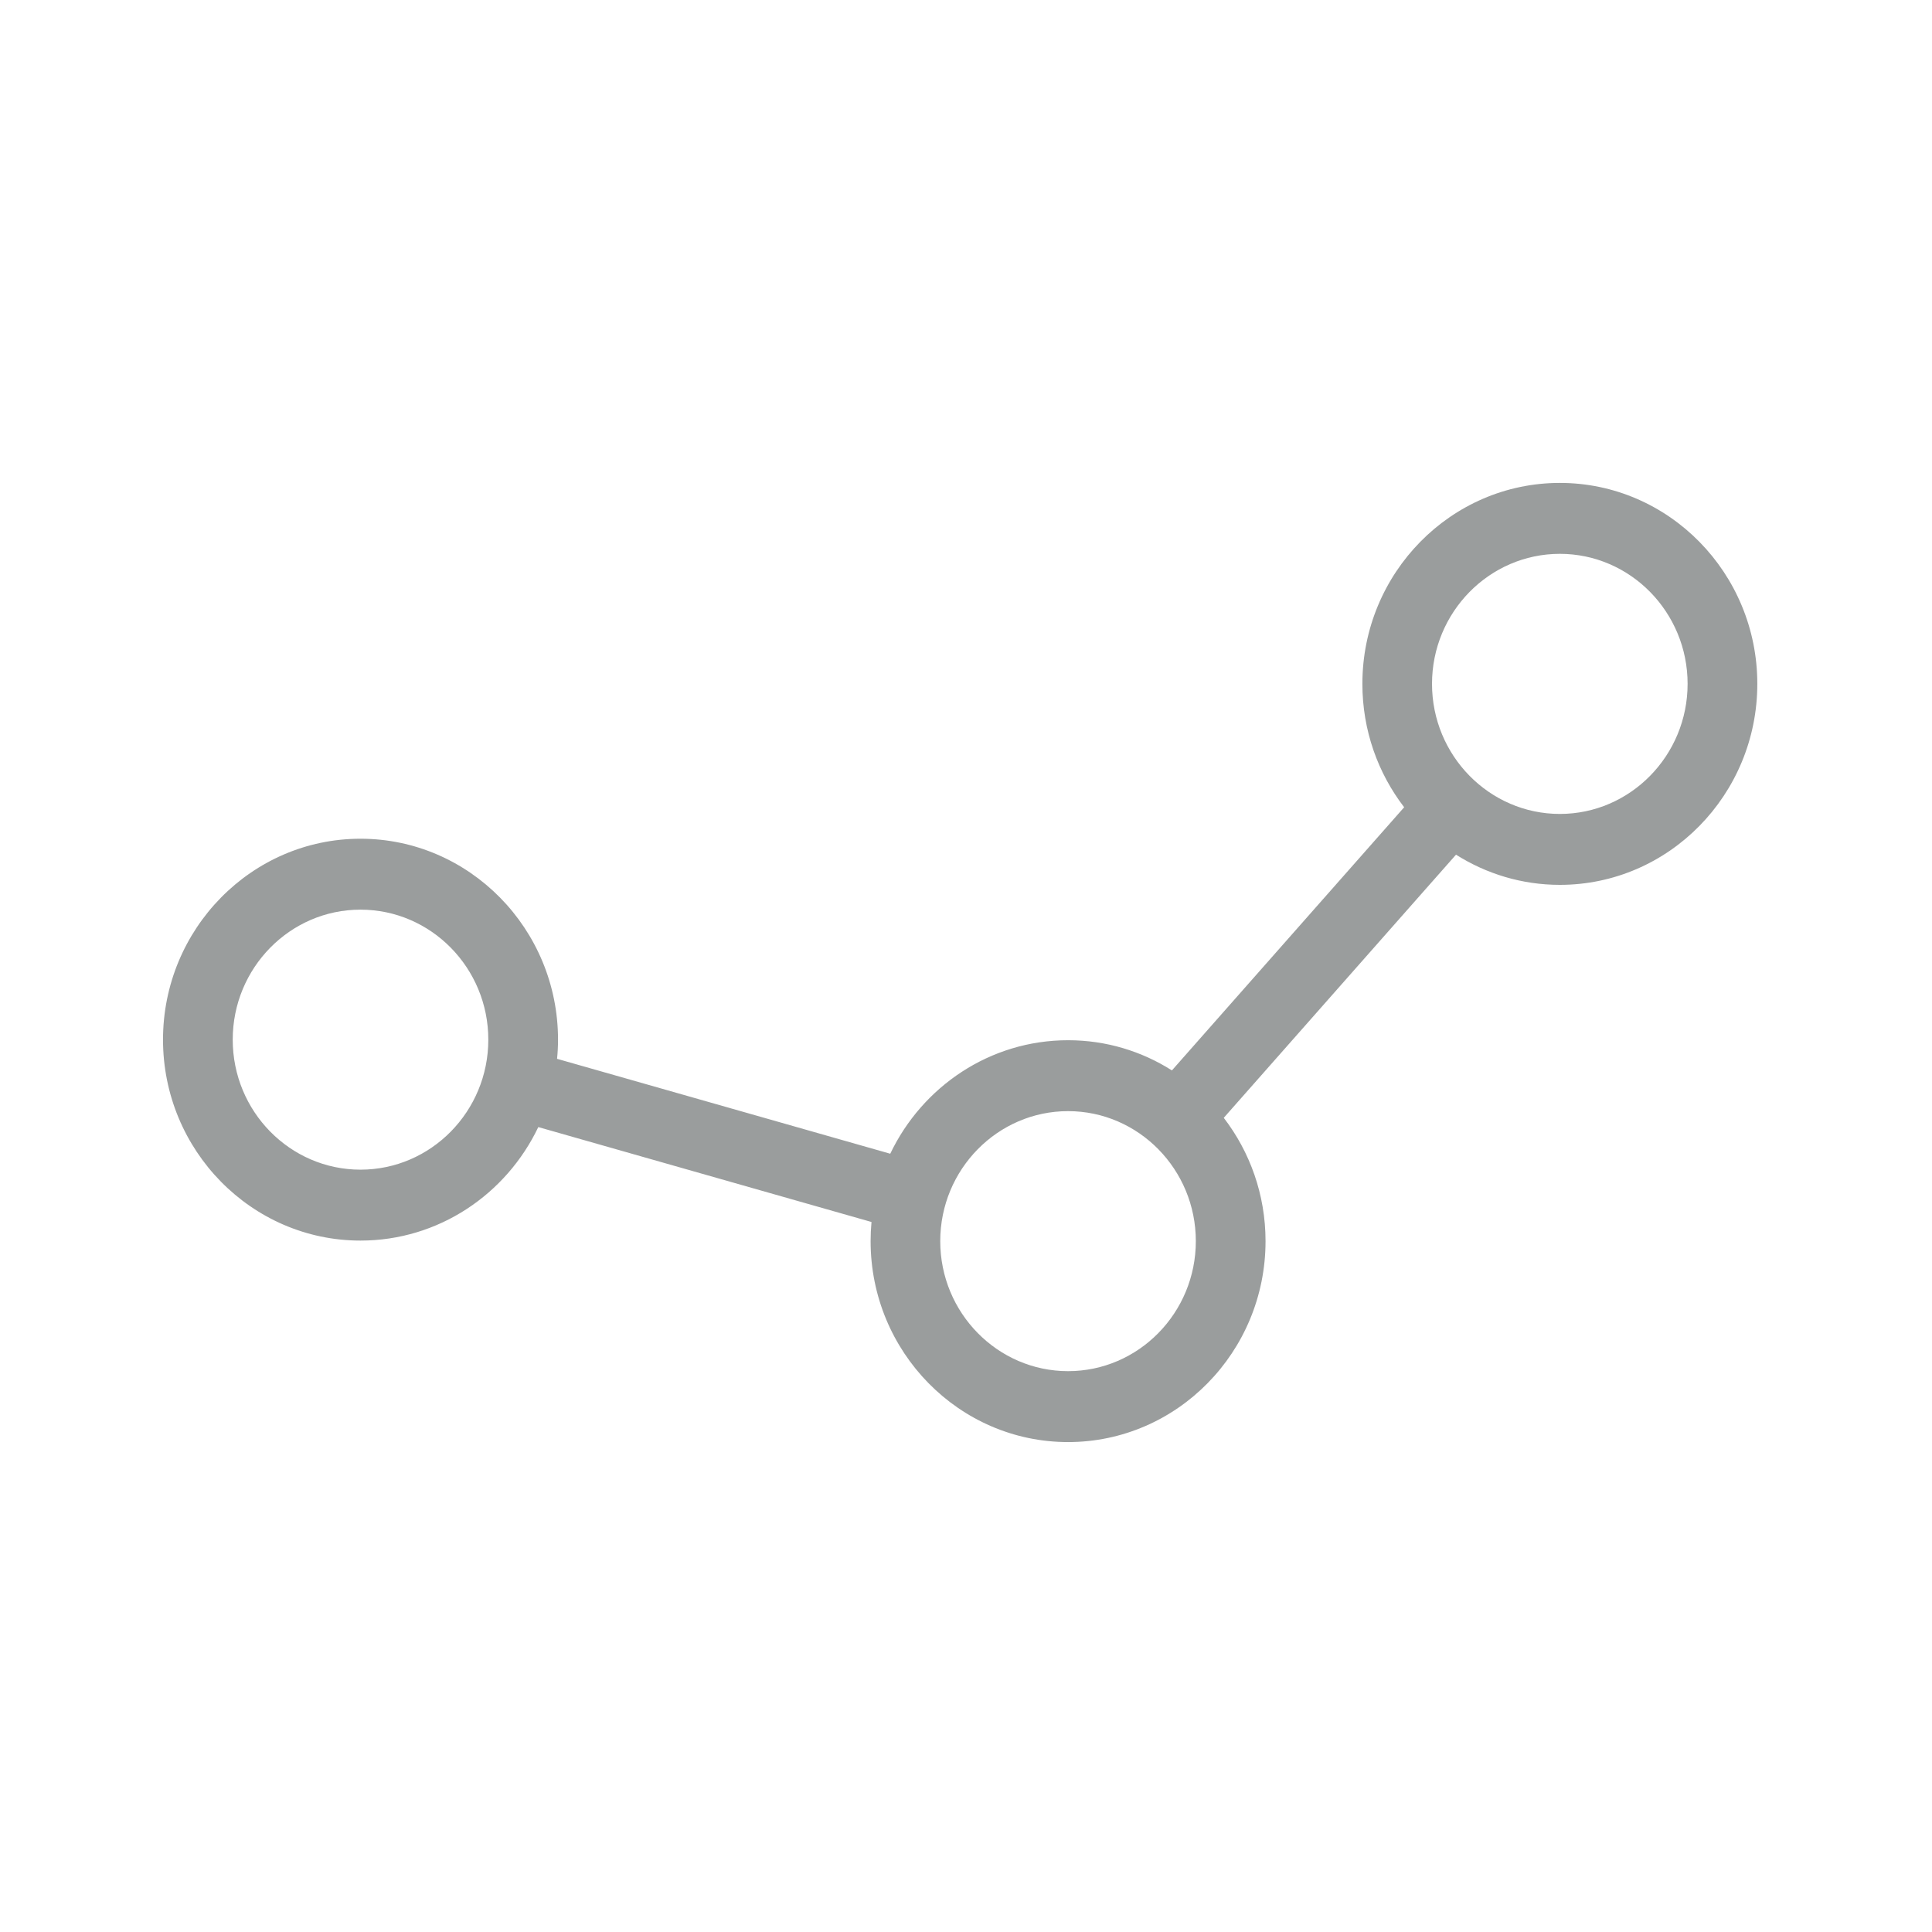 <?xml version="1.0" encoding="UTF-8"?>
<svg width="24px" height="24px" viewBox="0 0 24 24" version="1.1" xmlns="http://www.w3.org/2000/svg" xmlns:xlink="http://www.w3.org/1999/xlink">
    <!-- Generator: Sketch 52.4 (67378) - http://www.bohemiancoding.com/sketch -->
    <title>ic_menu_freight-off</title>
    <desc>Created with Sketch.</desc>
    <g id="Assets" stroke="none" stroke-width="1" fill="none" fill-rule="evenodd">
        <g id="ic_menu_freight-off">
            <rect id="bounds" x="0" y="0" width="24" height="24"></rect>
            <g id="Page-1" transform="translate(2, 6)" fill="#9A9D9D">
                <path d="M17.378,6.614 C16.502,6.614 15.79,5.89 15.79,4.999 C15.79,4.108 16.502,3.384 17.378,3.384 C18.253,3.384 18.965,4.108 18.965,4.999 C18.965,5.89 18.253,6.614 17.378,6.614 M8.588,4.111 C7.713,4.111 7.001,3.387 7.001,2.496 C7.001,1.605 7.713,0.881 8.588,0.881 C9.463,0.881 10.176,1.605 10.176,2.496 C10.176,3.387 9.463,4.111 8.588,4.111 M2.479,11.034 C1.604,11.034 0.892,10.309 0.892,9.419 C0.892,8.528 1.604,7.803 2.479,7.803 C3.354,7.803 4.067,8.528 4.067,9.419 C4.067,10.309 3.354,11.034 2.479,11.034 M17.378,2.503 C16.407,2.503 15.567,3.079 15.169,3.913 L11.03,2.734 C11.037,2.656 11.041,2.576 11.041,2.496 C11.041,1.12 9.941,-0 8.588,-0 C7.235,-0 6.135,1.12 6.135,2.496 C6.135,3.073 6.329,3.605 6.654,4.028 L3.769,7.297 C3.394,7.06 2.952,6.922 2.479,6.922 C1.126,6.922 0.026,8.042 0.026,9.419 C0.026,10.795 1.126,11.915 2.479,11.915 C3.832,11.915 4.932,10.795 4.932,9.419 C4.932,8.841 4.738,8.309 4.413,7.886 L7.298,4.617 C7.673,4.855 8.115,4.992 8.588,4.992 C9.559,4.992 10.399,4.416 10.797,3.582 L14.936,4.761 C14.928,4.84 14.924,4.919 14.924,4.999 C14.924,6.375 16.025,7.495 17.378,7.495 C18.73,7.495 19.831,6.375 19.831,4.999 C19.831,3.623 18.73,2.503 17.378,2.503" id="Fill-2" transform="translate(9.928, 5.957) scale(-1, -1) translate(-9.928, -5.957) "></path>
            </g>
        </g>
    </g>
</svg>